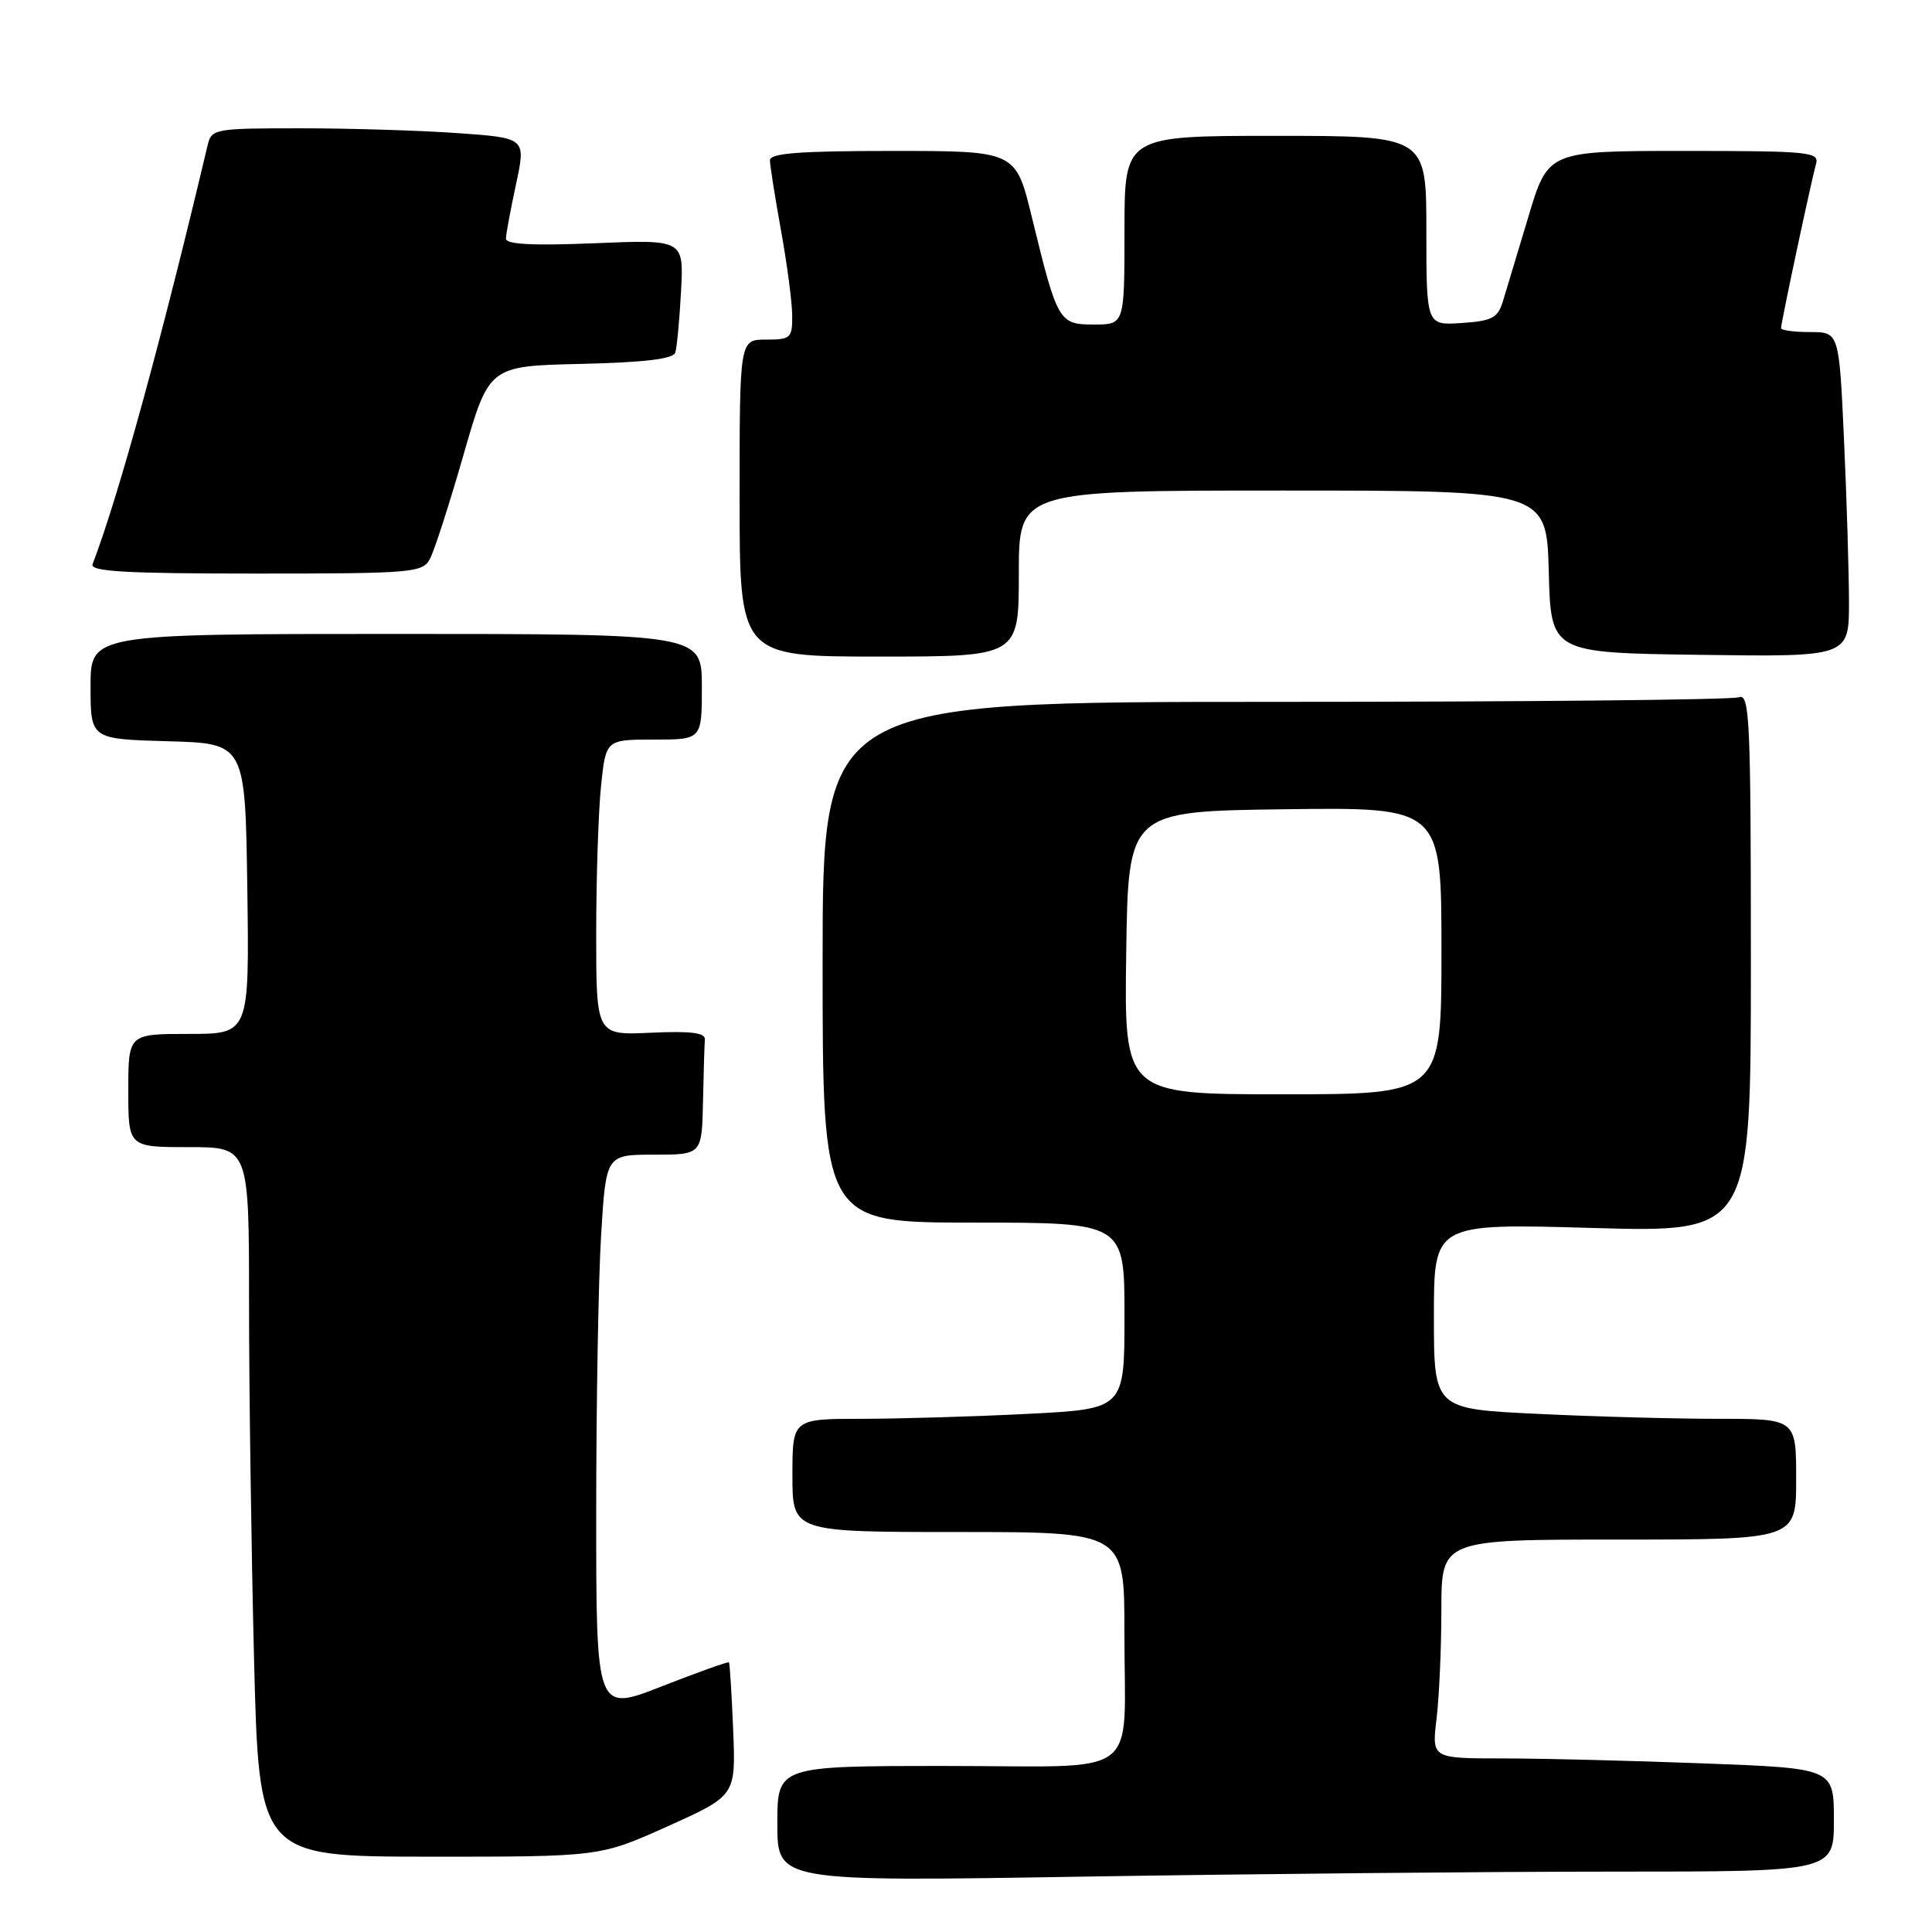 <?xml version="1.0" encoding="UTF-8" standalone="no"?>
<!DOCTYPE svg PUBLIC "-//W3C//DTD SVG 1.1//EN" "http://www.w3.org/Graphics/SVG/1.1/DTD/svg11.dtd" >
<svg xmlns="http://www.w3.org/2000/svg" xmlns:xlink="http://www.w3.org/1999/xlink" version="1.1" viewBox="0 0 256 256">
 <g >
 <path fill="currentColor"
d=" M 213.66 248.00 C 243.00 248.00 243.00 248.00 243.00 241.16 C 243.00 234.31 243.00 234.31 225.75 233.66 C 216.26 233.30 204.27 233.00 199.11 233.00 C 189.72 233.00 189.72 233.00 190.35 227.75 C 190.70 224.86 190.99 218.34 190.99 213.25 C 191.00 204.00 191.00 204.00 214.50 204.00 C 238.00 204.00 238.00 204.00 238.00 196.00 C 238.00 188.00 238.00 188.00 227.66 188.00 C 221.97 188.00 211.17 187.71 203.66 187.34 C 190.00 186.69 190.00 186.69 190.00 174.40 C 190.00 162.11 190.00 162.11 211.00 162.71 C 232.00 163.31 232.00 163.31 232.00 127.55 C 232.00 95.35 231.84 91.85 230.42 92.39 C 229.55 92.73 201.87 93.00 168.92 93.00 C 109.00 93.00 109.00 93.00 109.00 127.50 C 109.00 162.00 109.00 162.00 129.00 162.00 C 149.00 162.00 149.00 162.00 149.00 174.35 C 149.00 186.69 149.00 186.69 136.25 187.34 C 129.24 187.70 119.34 187.99 114.25 188.00 C 105.00 188.00 105.00 188.00 105.00 195.50 C 105.00 203.00 105.00 203.00 127.00 203.00 C 149.00 203.00 149.00 203.00 148.99 216.25 C 148.97 236.10 151.76 234.00 125.38 234.00 C 103.00 234.00 103.00 234.00 103.00 241.66 C 103.00 249.33 103.00 249.33 143.66 248.66 C 166.03 248.30 197.53 248.00 213.66 248.00 Z  M 88.50 241.98 C 97.50 237.93 97.50 237.93 97.15 229.22 C 96.95 224.42 96.70 220.40 96.59 220.27 C 96.47 220.15 92.47 221.58 87.69 223.45 C 79.00 226.86 79.00 226.86 79.00 200.59 C 79.00 186.14 79.29 169.52 79.65 163.66 C 80.30 153.00 80.30 153.00 86.65 153.00 C 93.00 153.00 93.00 153.00 93.15 146.00 C 93.23 142.15 93.34 138.44 93.40 137.75 C 93.47 136.84 91.59 136.60 86.25 136.84 C 79.00 137.18 79.00 137.18 79.00 123.74 C 79.00 116.34 79.29 107.53 79.64 104.15 C 80.28 98.00 80.28 98.00 86.64 98.00 C 93.00 98.00 93.00 98.00 93.00 91.00 C 93.00 84.00 93.00 84.00 52.50 84.00 C 12.00 84.00 12.00 84.00 12.00 90.97 C 12.00 97.93 12.00 97.93 22.25 98.22 C 32.50 98.50 32.50 98.50 32.77 117.75 C 33.04 137.00 33.04 137.00 25.02 137.00 C 17.00 137.00 17.00 137.00 17.00 144.50 C 17.00 152.00 17.00 152.00 25.00 152.00 C 33.00 152.00 33.00 152.00 33.00 172.75 C 33.00 184.16 33.30 205.31 33.66 219.75 C 34.32 246.00 34.32 246.00 56.91 246.02 C 79.50 246.03 79.50 246.03 88.50 241.98 Z  M 135.00 76.00 C 135.00 65.00 135.00 65.00 169.97 65.00 C 204.93 65.00 204.93 65.00 205.22 75.75 C 205.50 86.50 205.50 86.50 225.25 86.77 C 245.00 87.04 245.00 87.04 245.00 79.77 C 244.99 75.77 244.70 66.09 244.34 58.25 C 243.69 44.00 243.69 44.00 239.84 44.00 C 237.73 44.00 236.00 43.77 236.00 43.48 C 236.00 42.74 240.03 23.83 240.63 21.75 C 241.10 20.13 239.80 20.00 223.13 20.00 C 205.12 20.00 205.12 20.00 202.51 28.75 C 201.07 33.56 199.54 38.62 199.12 40.00 C 198.46 42.13 197.66 42.54 193.67 42.80 C 189.00 43.11 189.00 43.11 189.00 30.55 C 189.00 18.00 189.00 18.00 169.00 18.00 C 149.00 18.00 149.00 18.00 149.00 30.50 C 149.00 43.00 149.00 43.00 144.98 43.00 C 140.30 43.00 140.13 42.72 136.72 28.75 C 134.59 20.00 134.59 20.00 118.29 20.00 C 105.92 20.00 102.00 20.30 102.02 21.25 C 102.03 21.94 102.69 26.10 103.48 30.50 C 104.28 34.90 104.95 39.96 104.97 41.75 C 105.00 44.80 104.79 45.00 101.50 45.00 C 98.00 45.00 98.00 45.00 98.00 66.00 C 98.00 87.00 98.00 87.00 116.50 87.00 C 135.00 87.00 135.00 87.00 135.00 76.00 Z  M 56.98 74.04 C 57.55 72.97 59.55 66.78 61.41 60.29 C 64.80 48.50 64.80 48.50 76.94 48.22 C 85.40 48.02 89.21 47.57 89.48 46.72 C 89.69 46.05 90.04 42.40 90.24 38.62 C 90.61 31.74 90.61 31.74 78.81 32.23 C 70.54 32.57 67.01 32.38 67.04 31.61 C 67.05 31.00 67.66 27.75 68.38 24.39 C 69.69 18.28 69.69 18.28 60.69 17.64 C 55.74 17.29 46.37 17.00 39.87 17.00 C 28.42 17.00 28.02 17.07 27.51 19.25 C 21.41 44.99 15.69 65.83 12.27 74.75 C 11.89 75.73 16.57 76.00 33.86 76.00 C 54.74 76.00 55.99 75.89 56.98 74.04 Z  M 149.23 126.25 C 149.50 107.50 149.50 107.50 170.25 107.23 C 191.00 106.96 191.00 106.96 191.00 125.98 C 191.00 145.00 191.00 145.00 169.98 145.00 C 148.96 145.00 148.96 145.00 149.23 126.25 Z "/>
</g>
</svg>